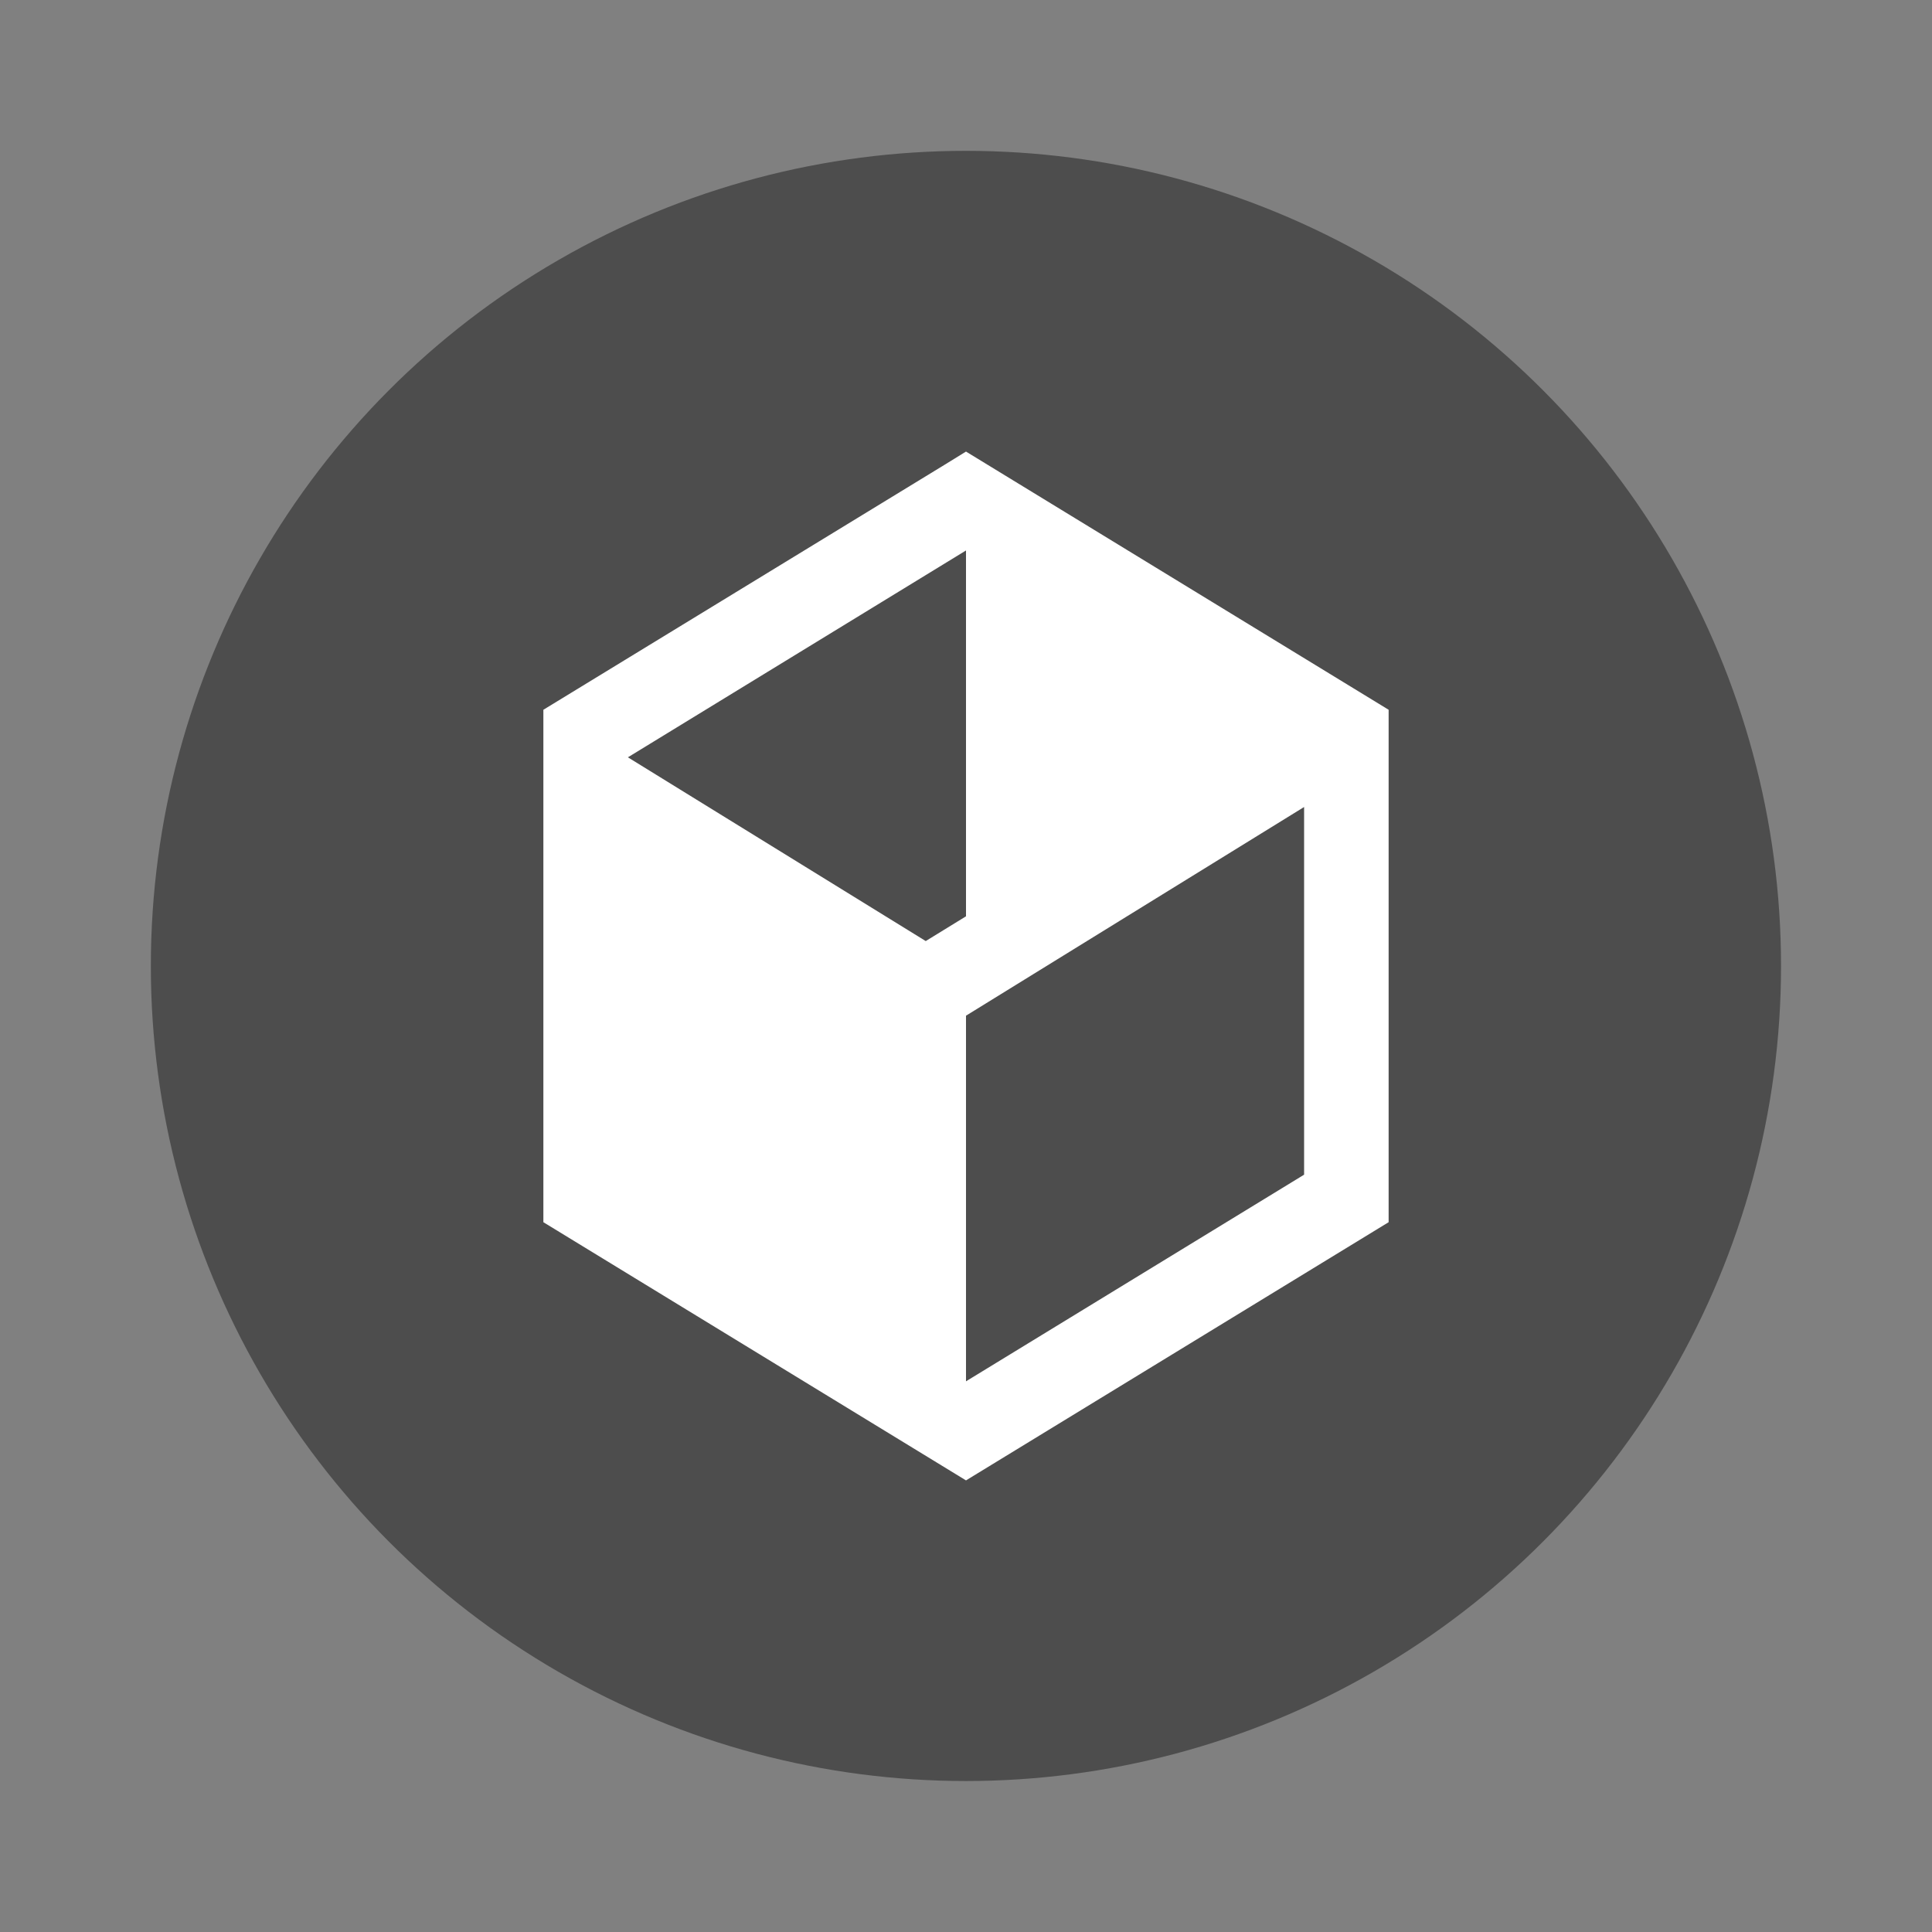 <svg xmlns="http://www.w3.org/2000/svg" width="64" height="64"><rect width="100%" height="100%" fill="#808080" stroke="none"/><circle cx="31.998" cy="31.998" r="27.001" fill="#4d4d4d" style="paint-order:stroke fill markers"/><path fill="#fff" d="m32 14.959-.727.448L18 23.512v16.975l14 8.553 14-8.553V23.512zm0 3.276v12.119l-1.334.82-9.866-6.087zm11.2 8.498v12.18L32 45.758V33.646z"/></svg>